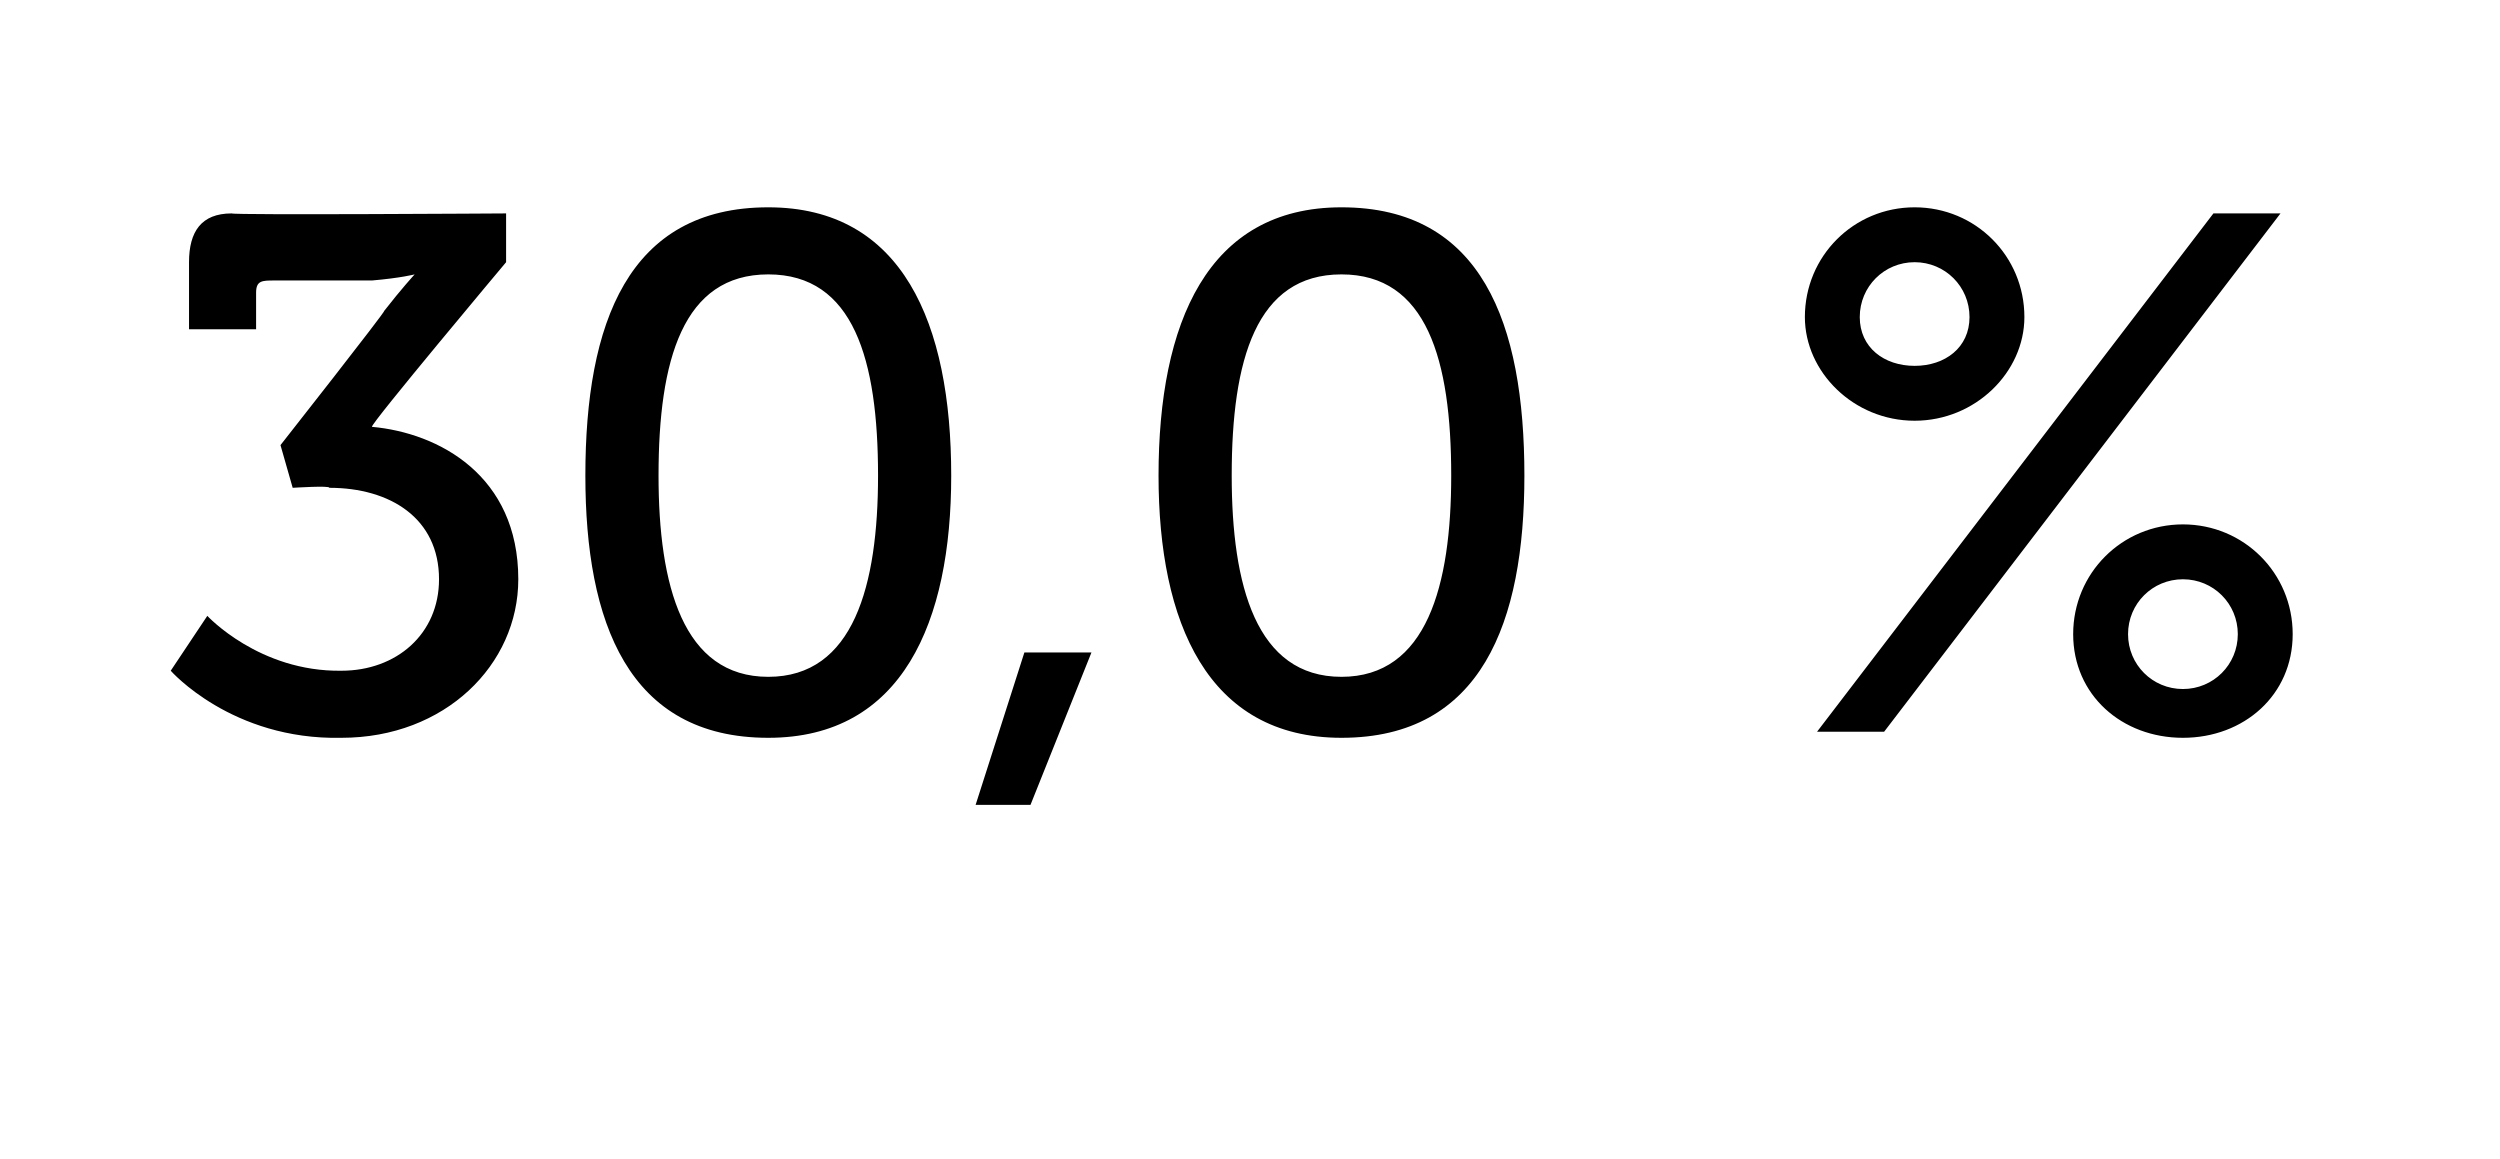 <?xml version="1.0" standalone="no"?><!DOCTYPE svg PUBLIC "-//W3C//DTD SVG 1.1//EN" "http://www.w3.org/Graphics/SVG/1.1/DTD/svg11.dtd"><svg xmlns="http://www.w3.org/2000/svg" version="1.1" width="41px" height="19px" viewBox="0 -3 41 19" style="top:-3px">  <desc>30,0 %</desc>  <defs/>  <g id="Polygon75743">    <path d="M 3.4 7.1 C 3.4 7.1 4.25 8.02 5.6 8 C 6.5 8 7.2 7.4 7.2 6.5 C 7.2 5.5 6.4 5 5.4 5 C 5.42 4.96 4.8 5 4.8 5 L 4.6 4.3 C 4.6 4.3 6.33 2.1 6.3 2.1 C 6.58 1.74 6.8 1.5 6.8 1.5 L 6.8 1.5 C 6.8 1.5 6.57 1.56 6.1 1.6 C 6.1 1.6 4.5 1.6 4.5 1.6 C 4.3 1.6 4.2 1.6 4.2 1.8 C 4.2 1.82 4.2 2.4 4.2 2.4 L 3.1 2.4 C 3.1 2.4 3.1 1.3 3.1 1.3 C 3.1 0.8 3.3 0.5 3.8 0.5 C 3.83 0.53 8.3 0.5 8.3 0.5 L 8.3 1.3 C 8.3 1.3 6.06 3.97 6.1 4 C 7.2 4.1 8.5 4.8 8.5 6.5 C 8.5 7.9 7.3 9.1 5.6 9.1 C 3.8 9.14 2.8 8 2.8 8 L 3.4 7.1 Z M 9.6 4.8 C 9.6 2.3 10.3 0.4 12.6 0.4 C 14.8 0.4 15.6 2.3 15.6 4.8 C 15.6 7.2 14.8 9.1 12.6 9.1 C 10.3 9.1 9.6 7.2 9.6 4.8 Z M 14.4 4.8 C 14.4 2.9 14 1.5 12.6 1.5 C 11.2 1.5 10.8 2.9 10.8 4.8 C 10.8 6.6 11.2 8.1 12.6 8.1 C 14 8.1 14.4 6.6 14.4 4.8 Z M 17.9 7.7 L 16.9 10.2 L 16 10.2 L 16.8 7.7 L 17.9 7.7 Z M 19 4.8 C 19 2.3 19.8 0.4 22 0.4 C 24.3 0.4 25 2.3 25 4.8 C 25 7.2 24.3 9.1 22 9.1 C 19.8 9.1 19 7.2 19 4.8 Z M 23.8 4.8 C 23.8 2.9 23.4 1.5 22 1.5 C 20.6 1.5 20.2 2.9 20.2 4.8 C 20.2 6.6 20.6 8.1 22 8.1 C 23.4 8.1 23.8 6.6 23.8 4.8 Z M 29.6 2.2 C 29.6 1.2 30.4 0.4 31.4 0.4 C 32.4 0.4 33.2 1.2 33.2 2.2 C 33.2 3.1 32.4 3.9 31.4 3.9 C 30.4 3.9 29.6 3.1 29.6 2.2 Z M 36.3 0.5 L 37.4 0.5 L 30.9 9 L 29.8 9 L 36.3 0.5 Z M 32.3 2.2 C 32.3 1.7 31.9 1.3 31.4 1.3 C 30.9 1.3 30.5 1.7 30.5 2.2 C 30.5 2.7 30.9 3 31.4 3 C 31.9 3 32.3 2.7 32.3 2.2 Z M 35.8 5.6 C 36.8 5.6 37.6 6.4 37.6 7.4 C 37.6 8.4 36.8 9.1 35.8 9.1 C 34.8 9.1 34 8.4 34 7.4 C 34 6.4 34.8 5.6 35.8 5.6 Z M 34.9 7.4 C 34.9 7.9 35.3 8.3 35.8 8.3 C 36.3 8.3 36.7 7.9 36.7 7.4 C 36.7 6.9 36.3 6.5 35.8 6.5 C 35.3 6.5 34.9 6.9 34.9 7.4 C 34.9 7.4 34.9 7.4 34.9 7.4 Z " stroke="none" fill="#000"/>  </g></svg>